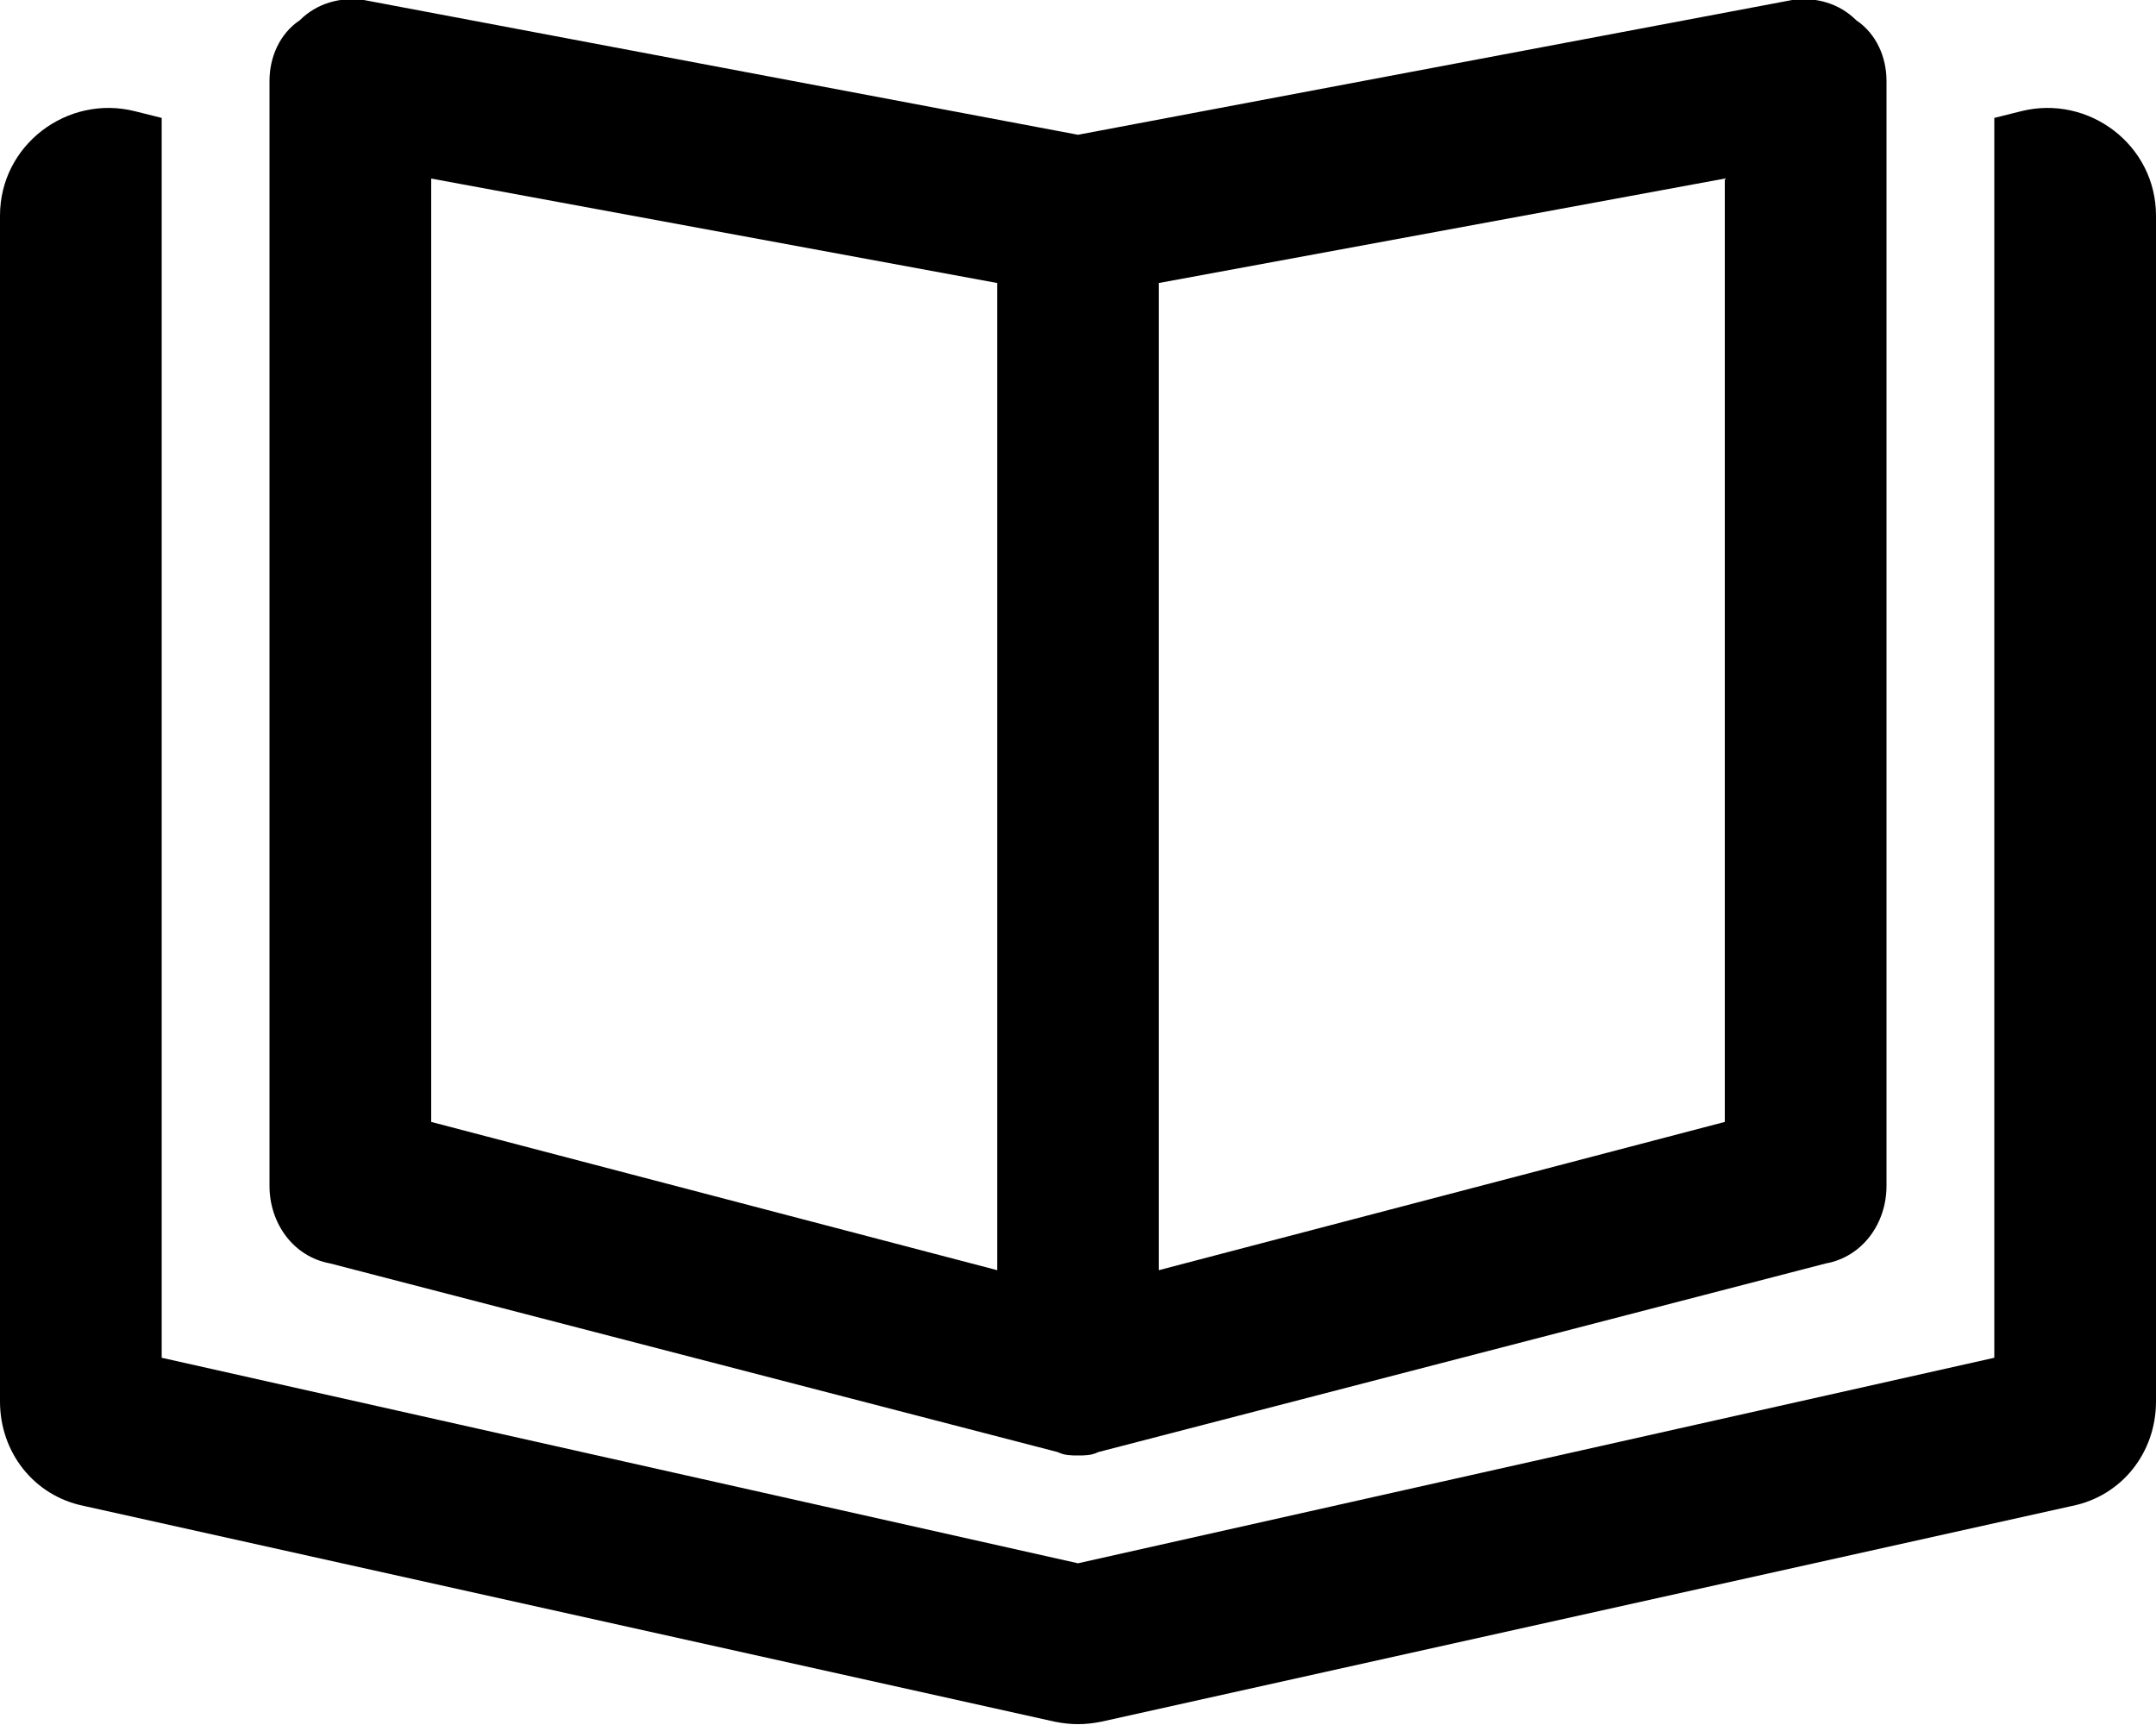 <svg xmlns="http://www.w3.org/2000/svg" viewBox="0 0 640 512"><!-- Font Awesome Pro 6.0.0-alpha1 by @fontawesome - https://fontawesome.com License - https://fontawesome.com/license (Commercial License) --><path d="M600 33L592 35V403L320 464L48 403V35L40 33C20 28 0 43 0 64V416C0 431 10 444 25 447L313 511C318 512 322 512 327 511L615 447C630 444 640 431 640 416V64C640 43 620 28 600 33ZM98 375L314 431C316 432 318 432 320 432S324 432 326 431L542 375C553 373 560 363 560 352V24C560 17 557 10 551 6C546 1 539 -1 532 0L320 40L108 0C101 -1 94 1 89 6C83 10 80 17 80 24V352C80 363 87 373 98 375ZM344 84L512 53V333L344 377V84ZM128 53L296 84V377L128 333V53Z"/></svg>
